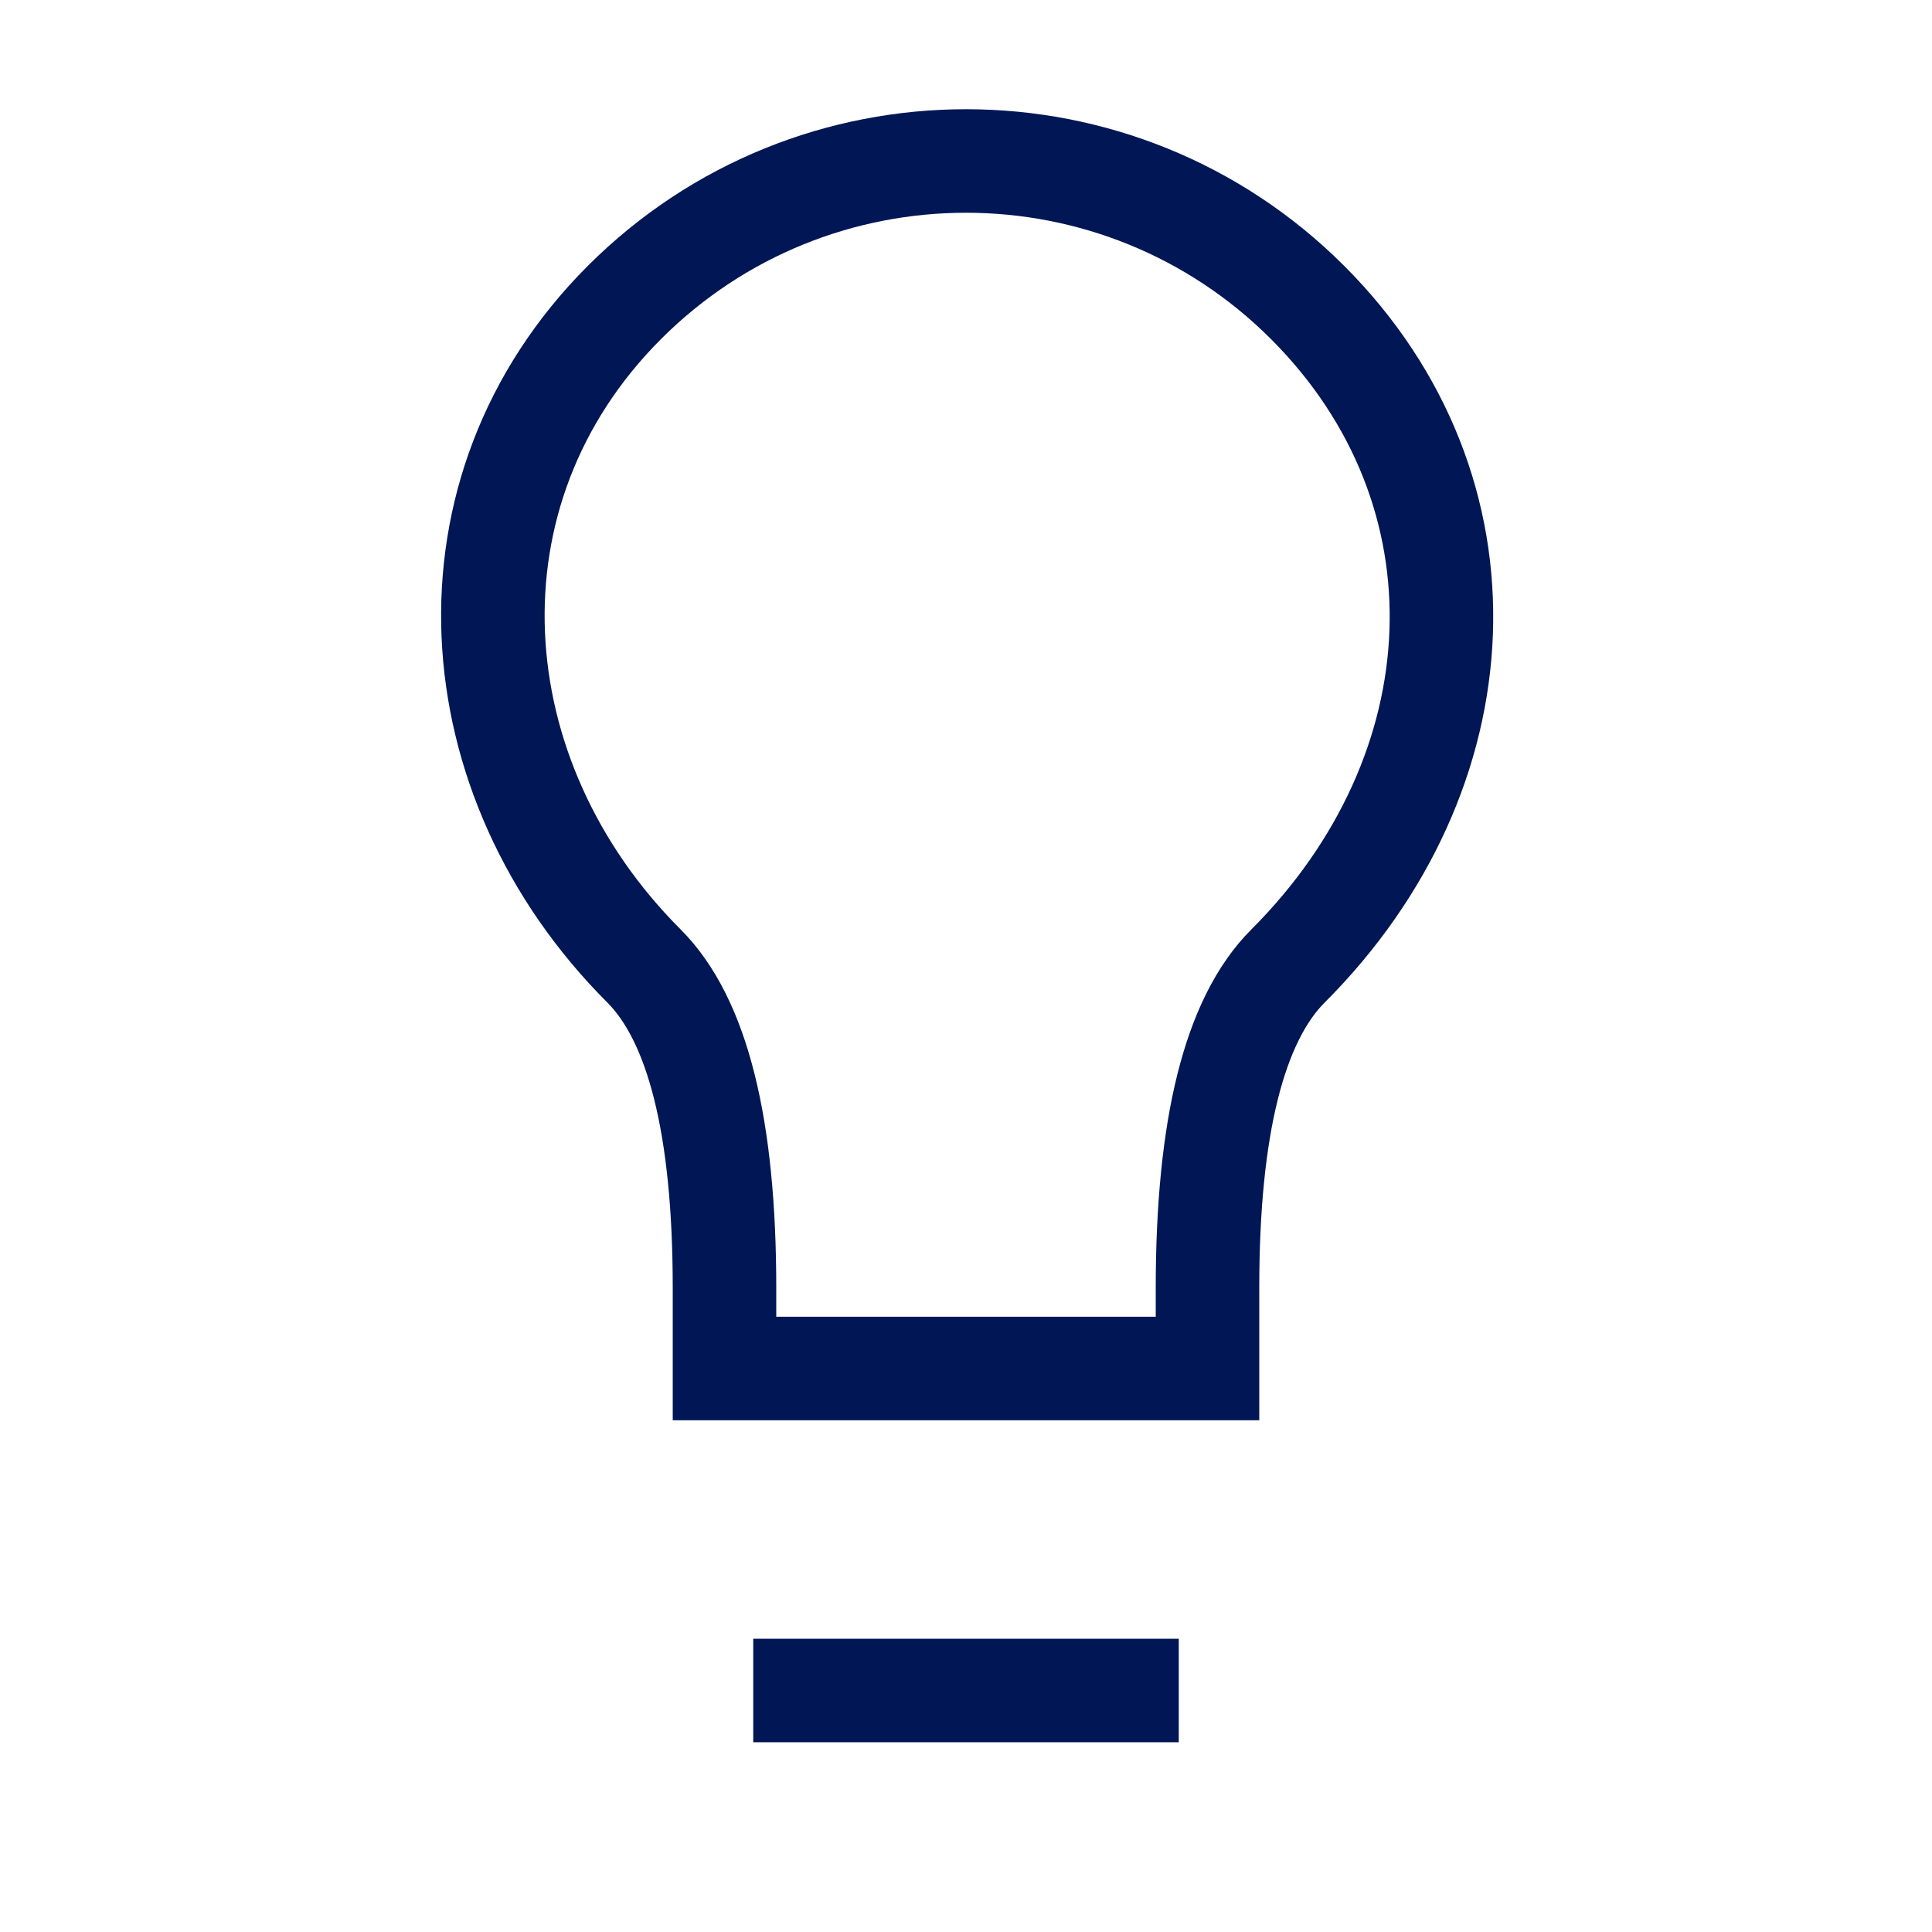 <svg role="img" xmlns="http://www.w3.org/2000/svg" width="56px" height="56px" viewBox="0 0 24 24" aria-labelledby="lightBulbIconTitle" stroke="#001655" stroke-width="1.286" stroke-linecap="square" stroke-linejoin="miter" fill="none" color="#001655"> <title id="lightBulbIconTitle">Light Bulb</title> <path d="M16 12C15.333 12.667 15 14 15 16L15 17 9 17 9 16C9 14 8.667 12.667 8 12 5.674 9.674 5.414 6.101 7.757 3.757 10.101 1.414 13.899 1.414 16.243 3.757 18.586 6.101 18.407 9.593 16 12zM10 21L14 21"/> </svg>